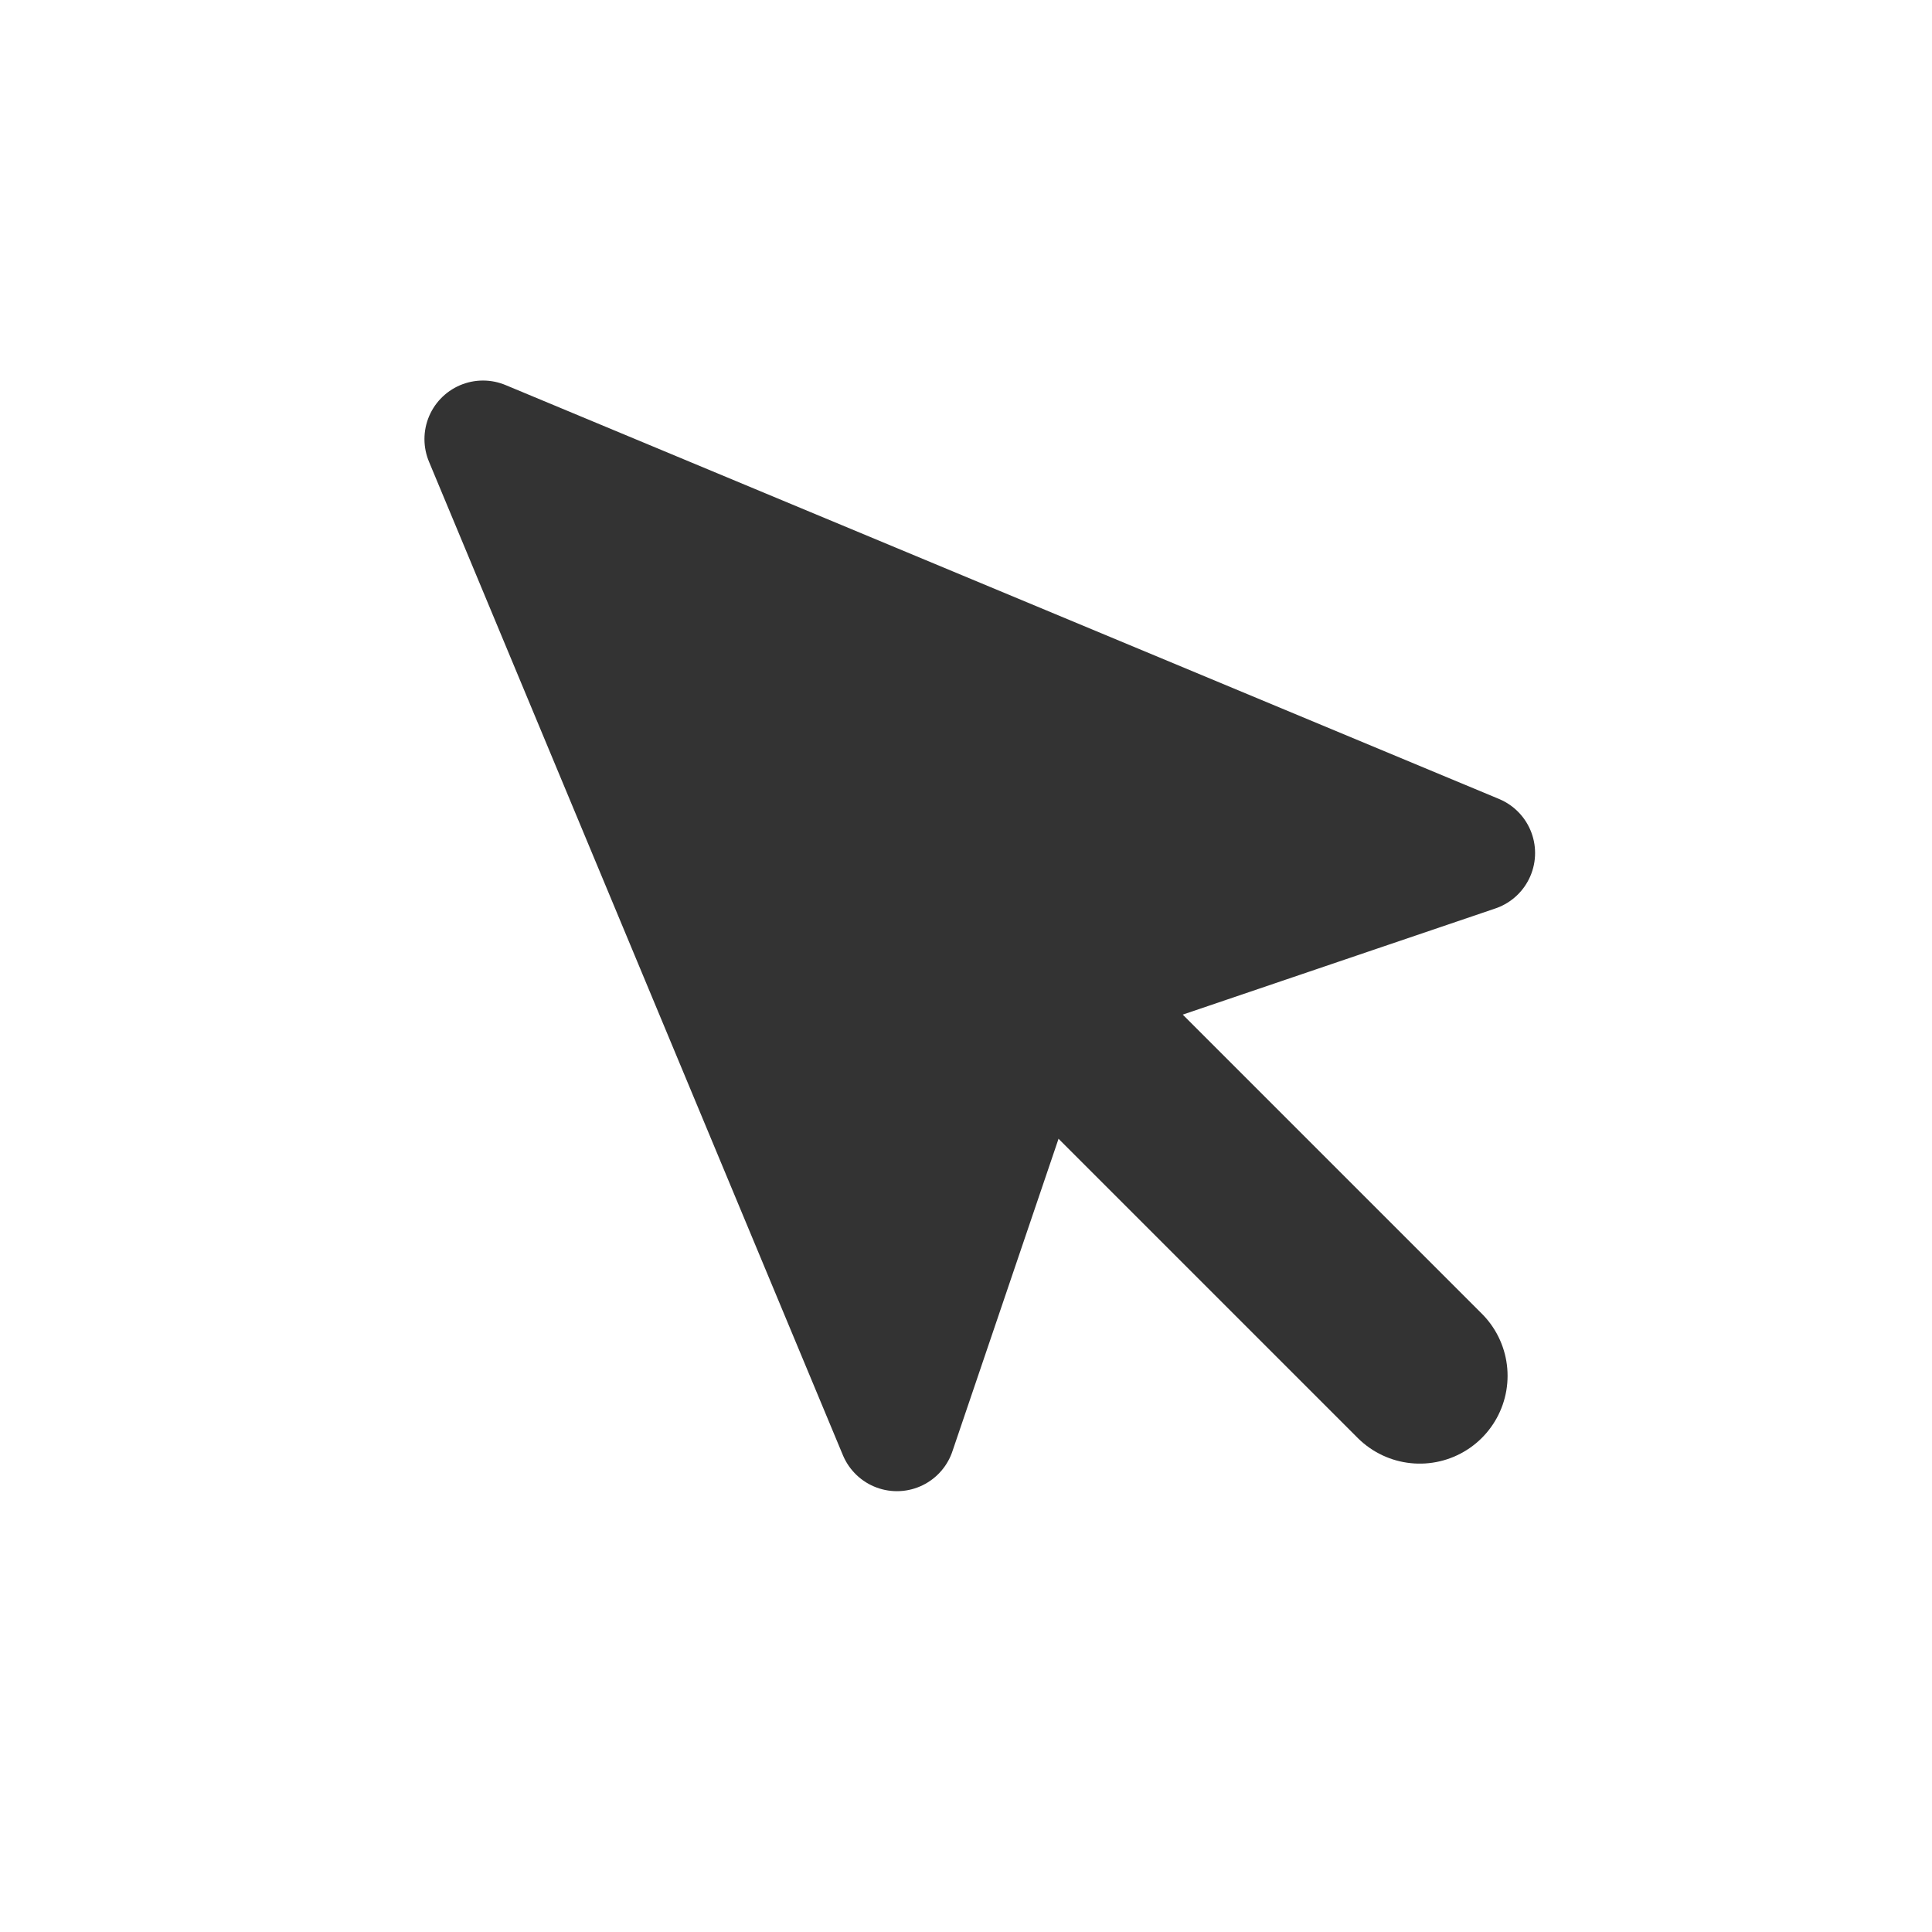 <svg width="44" height="44" viewBox="0 0 44 44" fill="none" xmlns="http://www.w3.org/2000/svg">
<g clip-path="url(#clip0_27_531)">
<path d="M11 10L20.427 32.627L23.773 22.773L33.627 19.427L11 10Z" fill="#333333" stroke="#333333" stroke-width="2.667" stroke-linecap="round" stroke-linejoin="round"/>
<path d="M24.334 23.333L32.334 31.333" stroke="#333333" stroke-width="4" stroke-linecap="round" stroke-linejoin="round"/>
</g>
<defs>
<clipPath id="clip0_27_531">
<rect width="32" height="32" fill="white" transform="translate(6 6)"/>
</clipPath>
</defs>
</svg>
